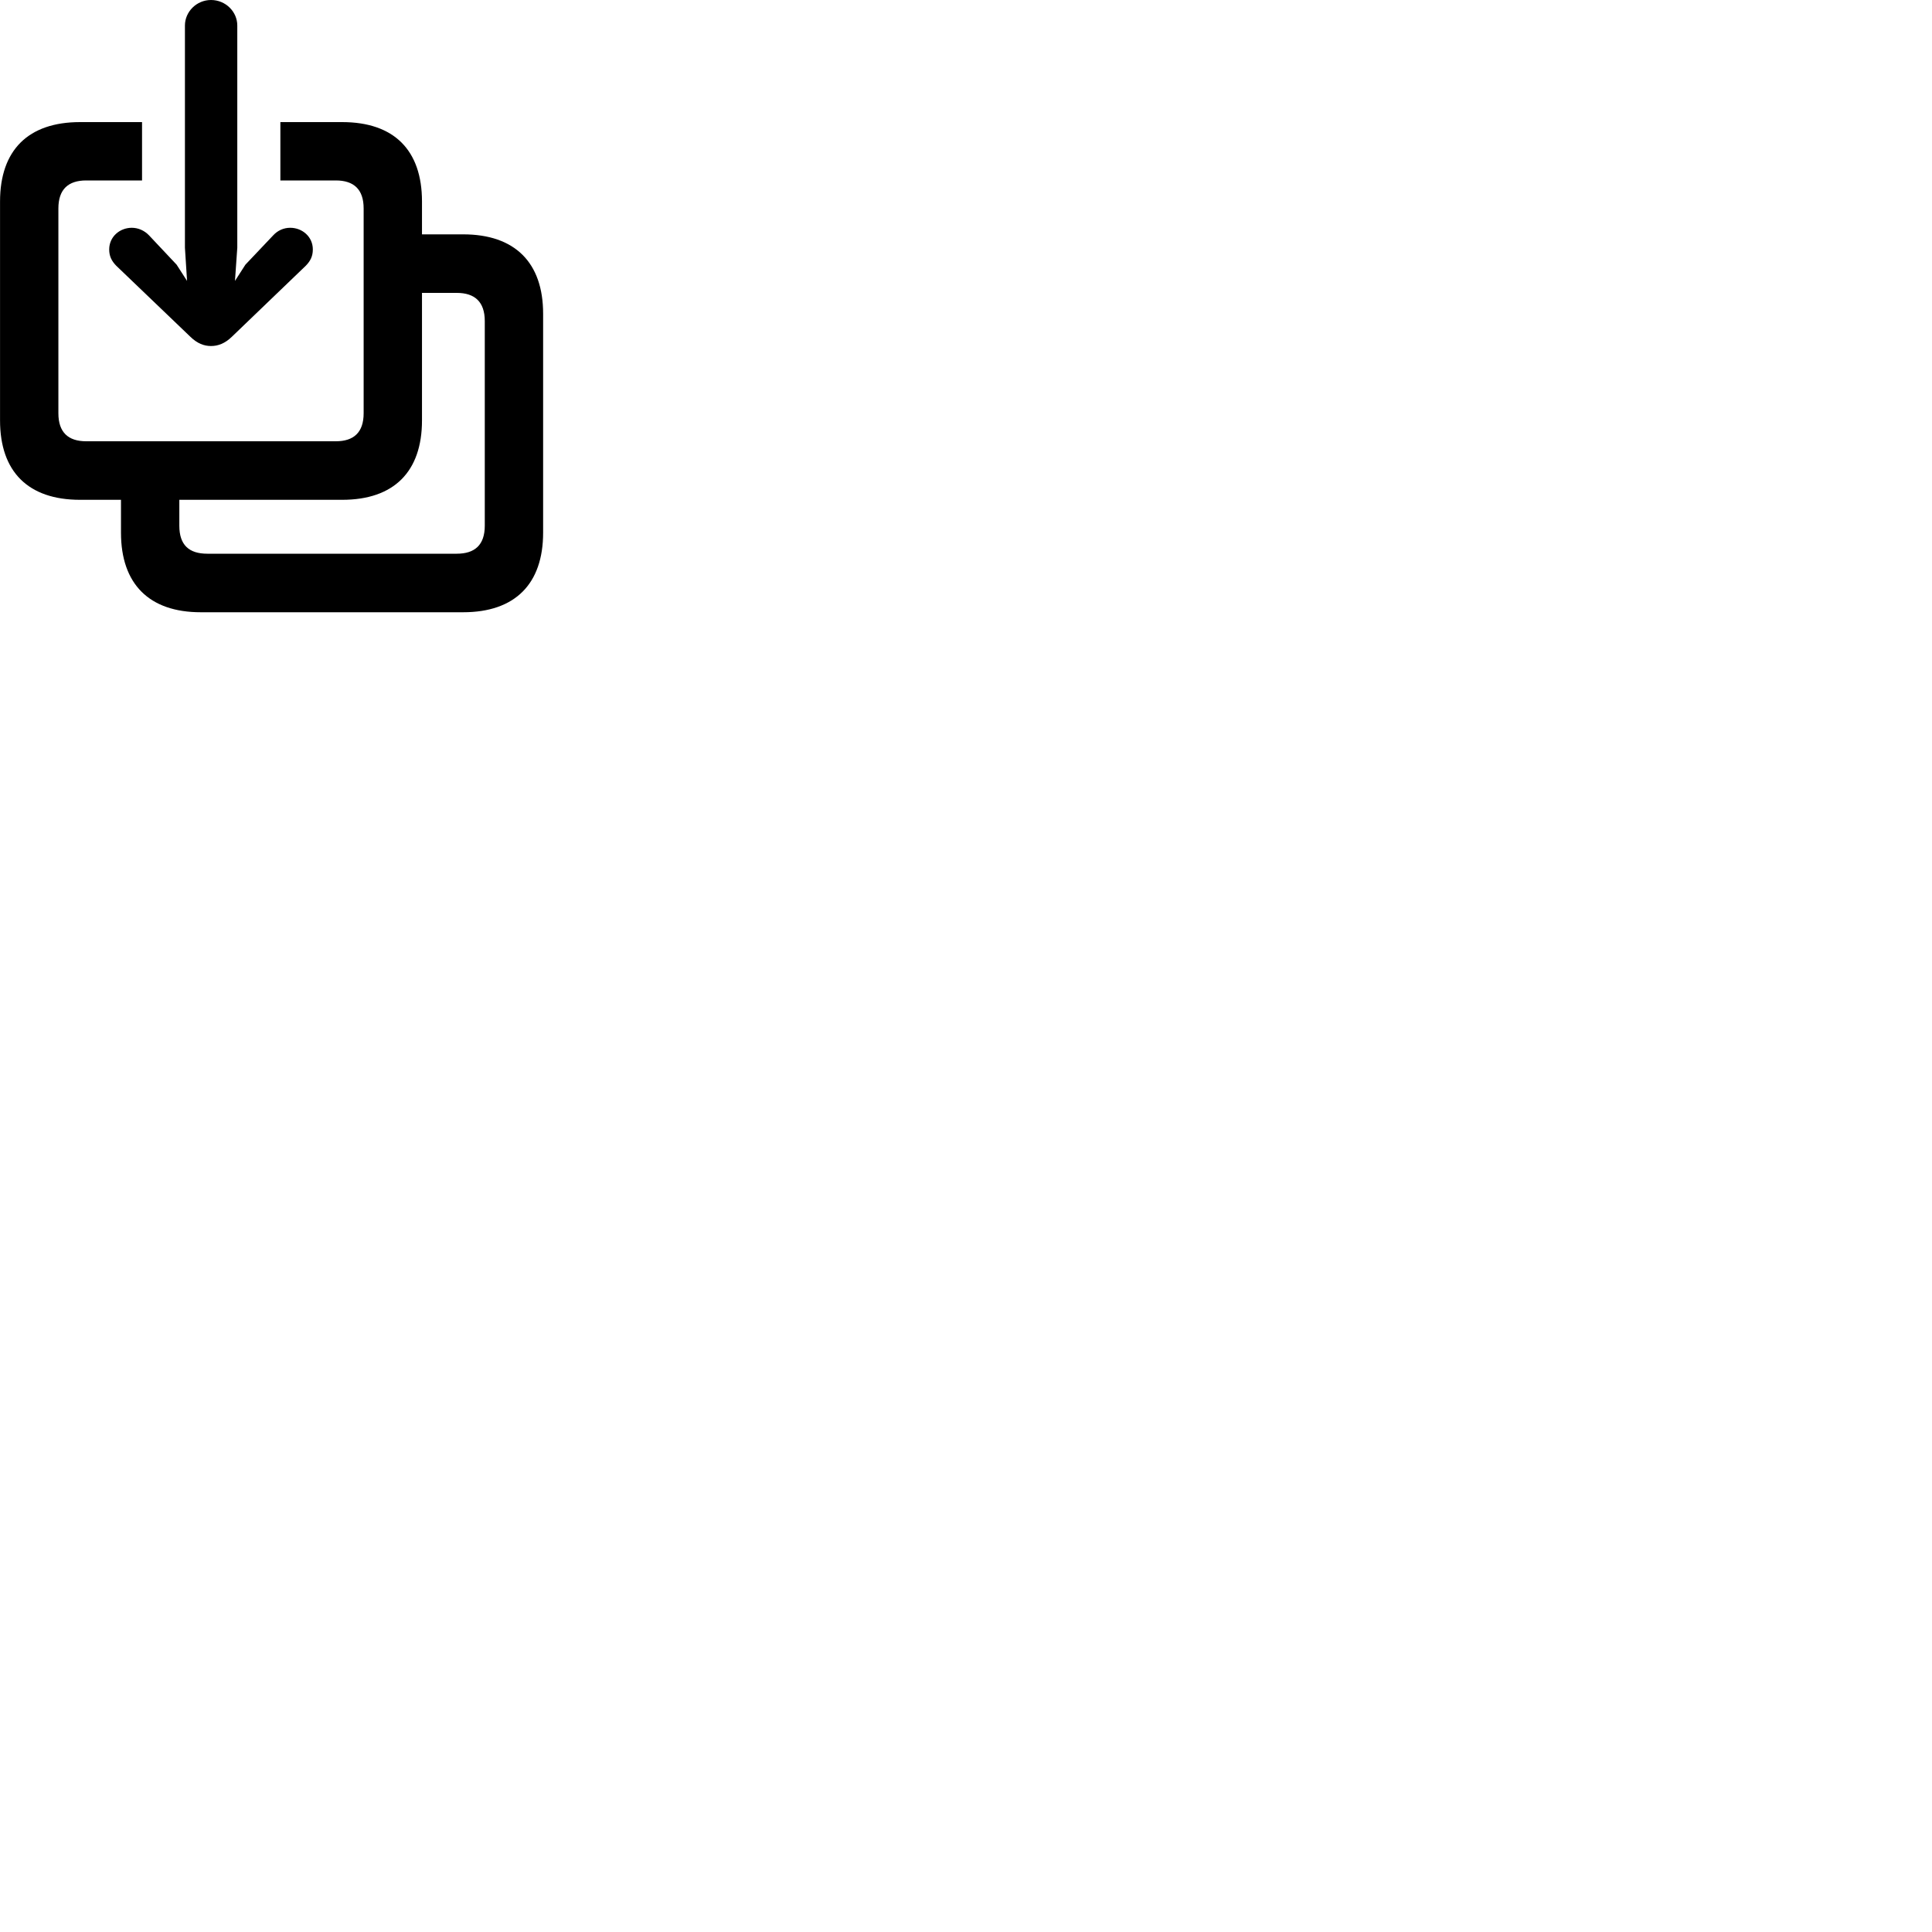 
        <svg xmlns="http://www.w3.org/2000/svg" viewBox="0 0 100 100">
            <path d="M10.922 0C10.172 0 9.572 0.61 9.572 1.32V12.82L9.682 14.54L9.142 13.7L7.712 12.18C7.472 11.93 7.152 11.79 6.822 11.79C6.202 11.79 5.652 12.25 5.652 12.91C5.652 13.27 5.782 13.51 6.012 13.75L9.852 17.43C10.212 17.78 10.562 17.91 10.922 17.91C11.282 17.91 11.642 17.78 12.002 17.43L15.832 13.75C16.062 13.51 16.192 13.27 16.192 12.91C16.192 12.25 15.642 11.79 15.022 11.79C14.682 11.79 14.372 11.93 14.142 12.18L12.702 13.7L12.162 14.54L12.282 12.82V1.32C12.282 0.61 11.682 0 10.922 0ZM4.142 25.87H6.262V27.57C6.262 30.23 7.722 31.69 10.392 31.69H23.972C26.652 31.69 28.112 30.23 28.112 27.57V16.24C28.112 13.59 26.652 12.13 23.972 12.13H21.842V10.43C21.842 7.77 20.392 6.32 17.712 6.32H14.512V9.34H17.382C18.312 9.34 18.822 9.8 18.822 10.79V21.39C18.822 22.38 18.312 22.84 17.382 22.84H4.462C3.532 22.84 3.022 22.38 3.022 21.39V10.79C3.022 9.8 3.532 9.34 4.462 9.34H7.352V6.32H4.142C1.462 6.32 0.002 7.77 0.002 10.43V21.76C0.002 24.42 1.462 25.87 4.142 25.87ZM10.732 28.66C9.782 28.66 9.282 28.21 9.282 27.21V25.87H17.712C20.392 25.87 21.842 24.41 21.842 21.76V15.16H23.642C24.572 15.16 25.092 15.62 25.092 16.62V27.21C25.092 28.21 24.572 28.66 23.642 28.66Z" />
        </svg>
    